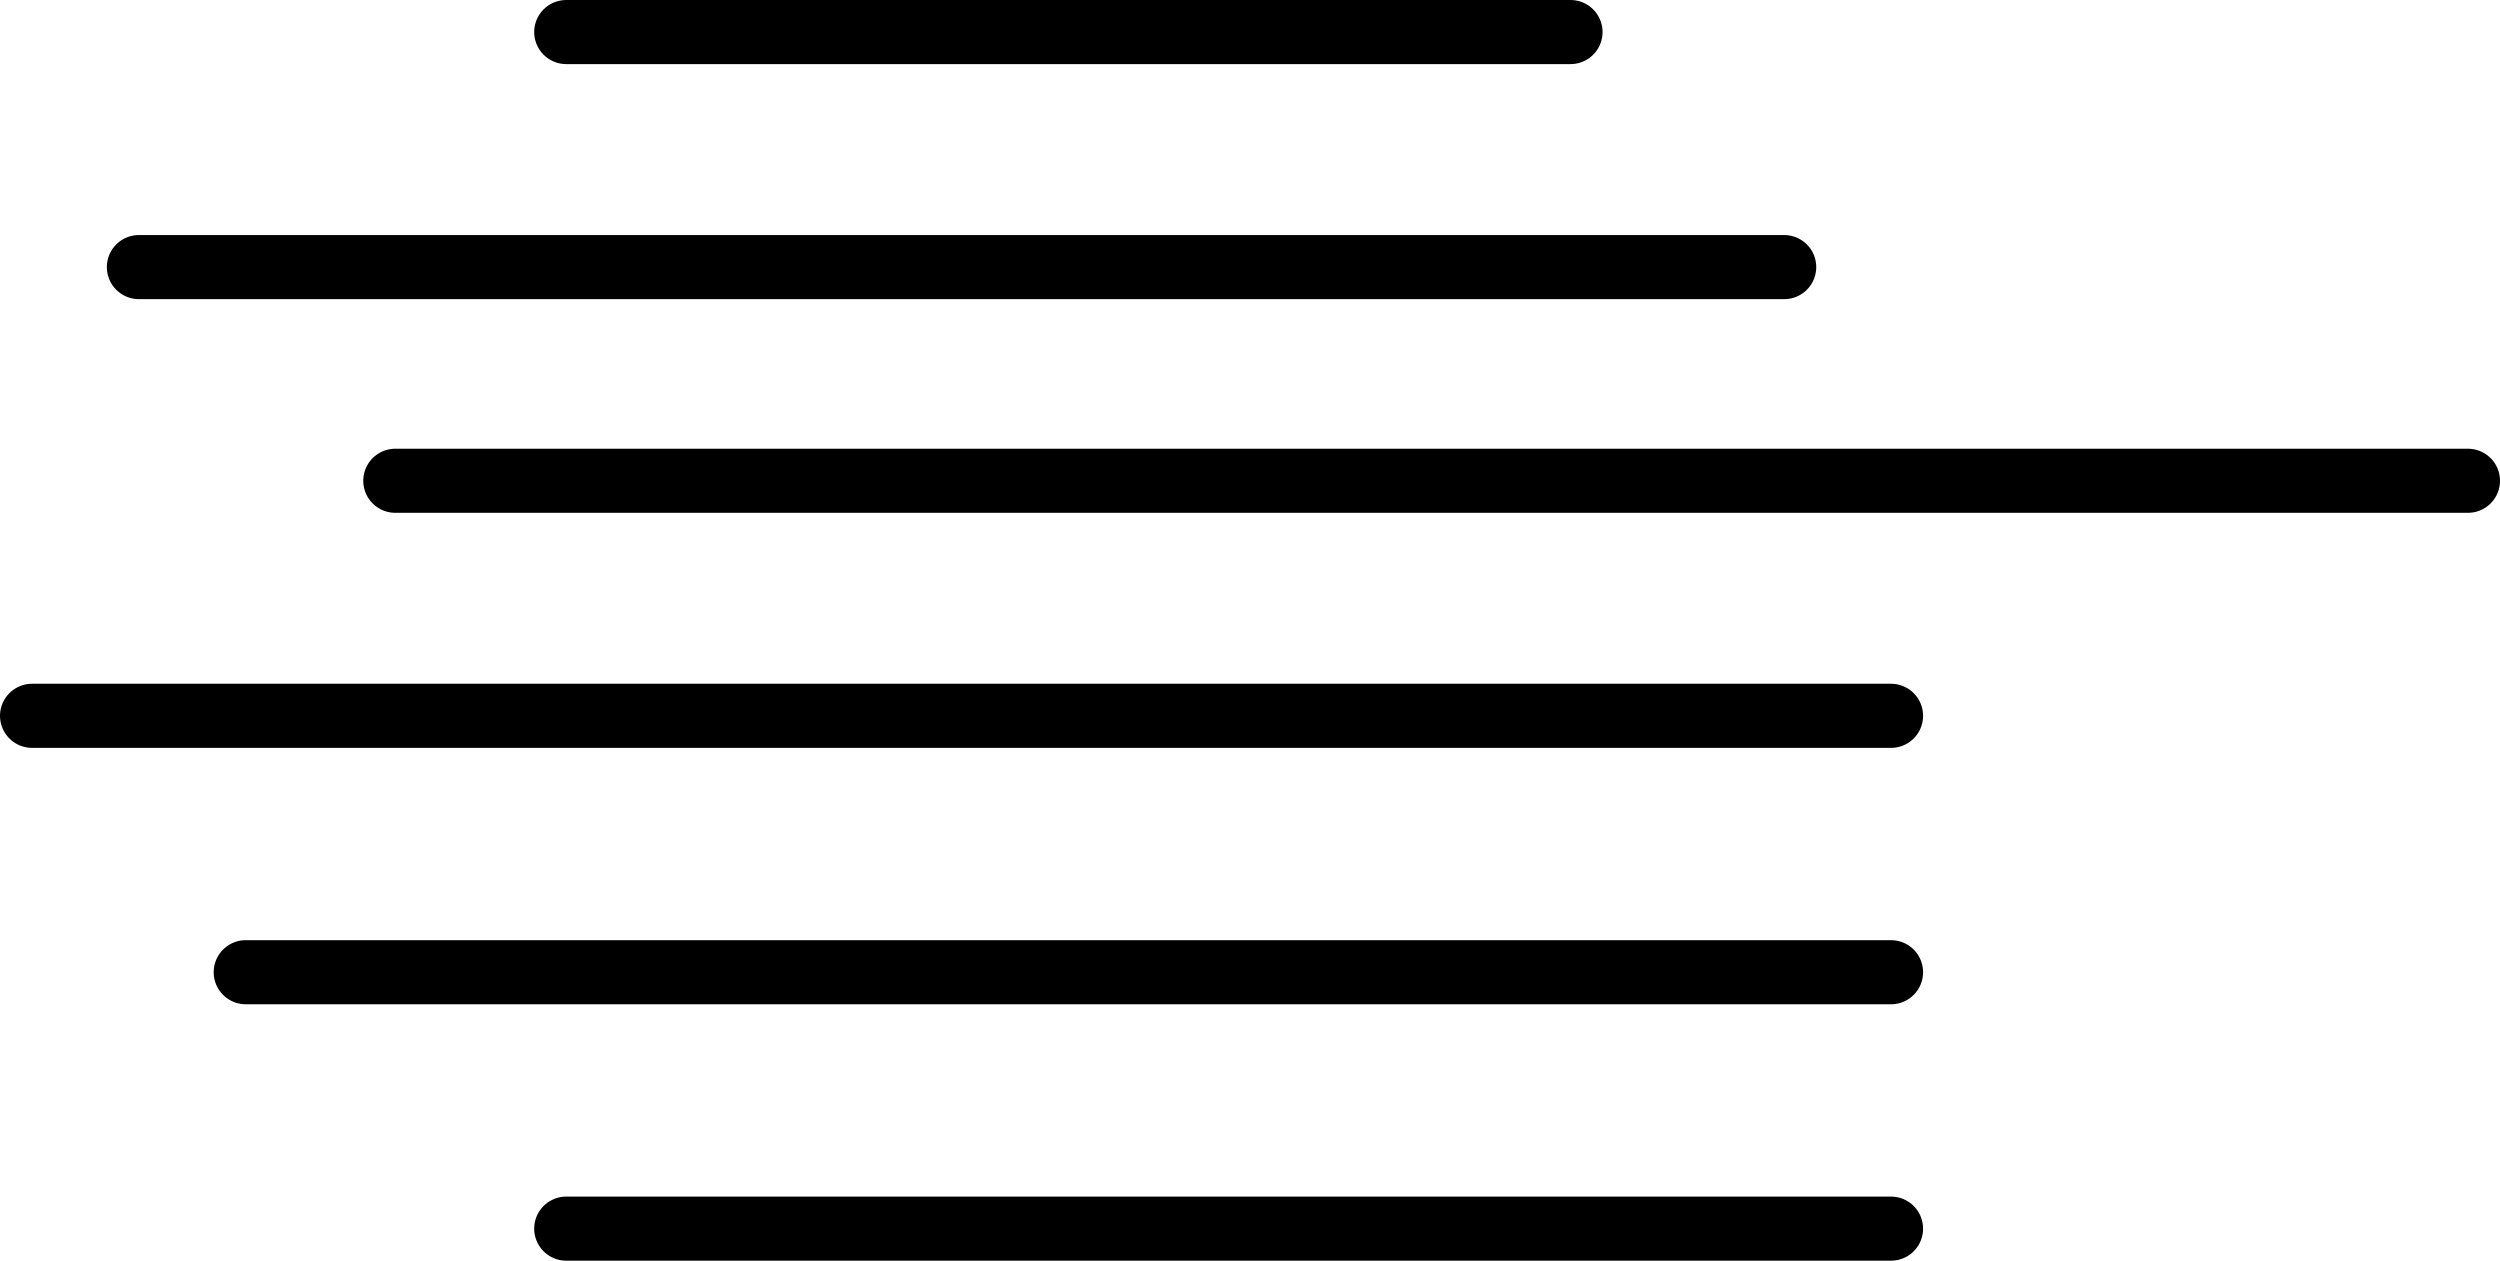 <svg width="117" height="59" viewBox="0 0 117 59" fill="none" xmlns="http://www.w3.org/2000/svg">
<g id="Mist">
<line id="mist-1" x1="26.5" y1="1.5" x2="73.5" y2="1.5" stroke="black" stroke-width="3" stroke-linecap="round"/>
<line id="mist-2" x1="6.5" y1="12.5" x2="83.5" y2="12.5" stroke="black" stroke-width="3" stroke-linecap="round"/>
<line id="mist-3" x1="18.5" y1="22.5" x2="115.5" y2="22.5" stroke="black" stroke-width="3" stroke-linecap="round"/>
<line id="mist-4" x1="1.5" y1="33.5" x2="88.5" y2="33.5" stroke="black" stroke-width="3" stroke-linecap="round"/>
<line id="mist-5" x1="11.5" y1="45.5" x2="88.5" y2="45.5" stroke="black" stroke-width="3" stroke-linecap="round"/>
<line id="mist-6" x1="26.5" y1="57.5" x2="88.5" y2="57.5" stroke="black" stroke-width="3" stroke-linecap="round"/>
</g>
</svg>
